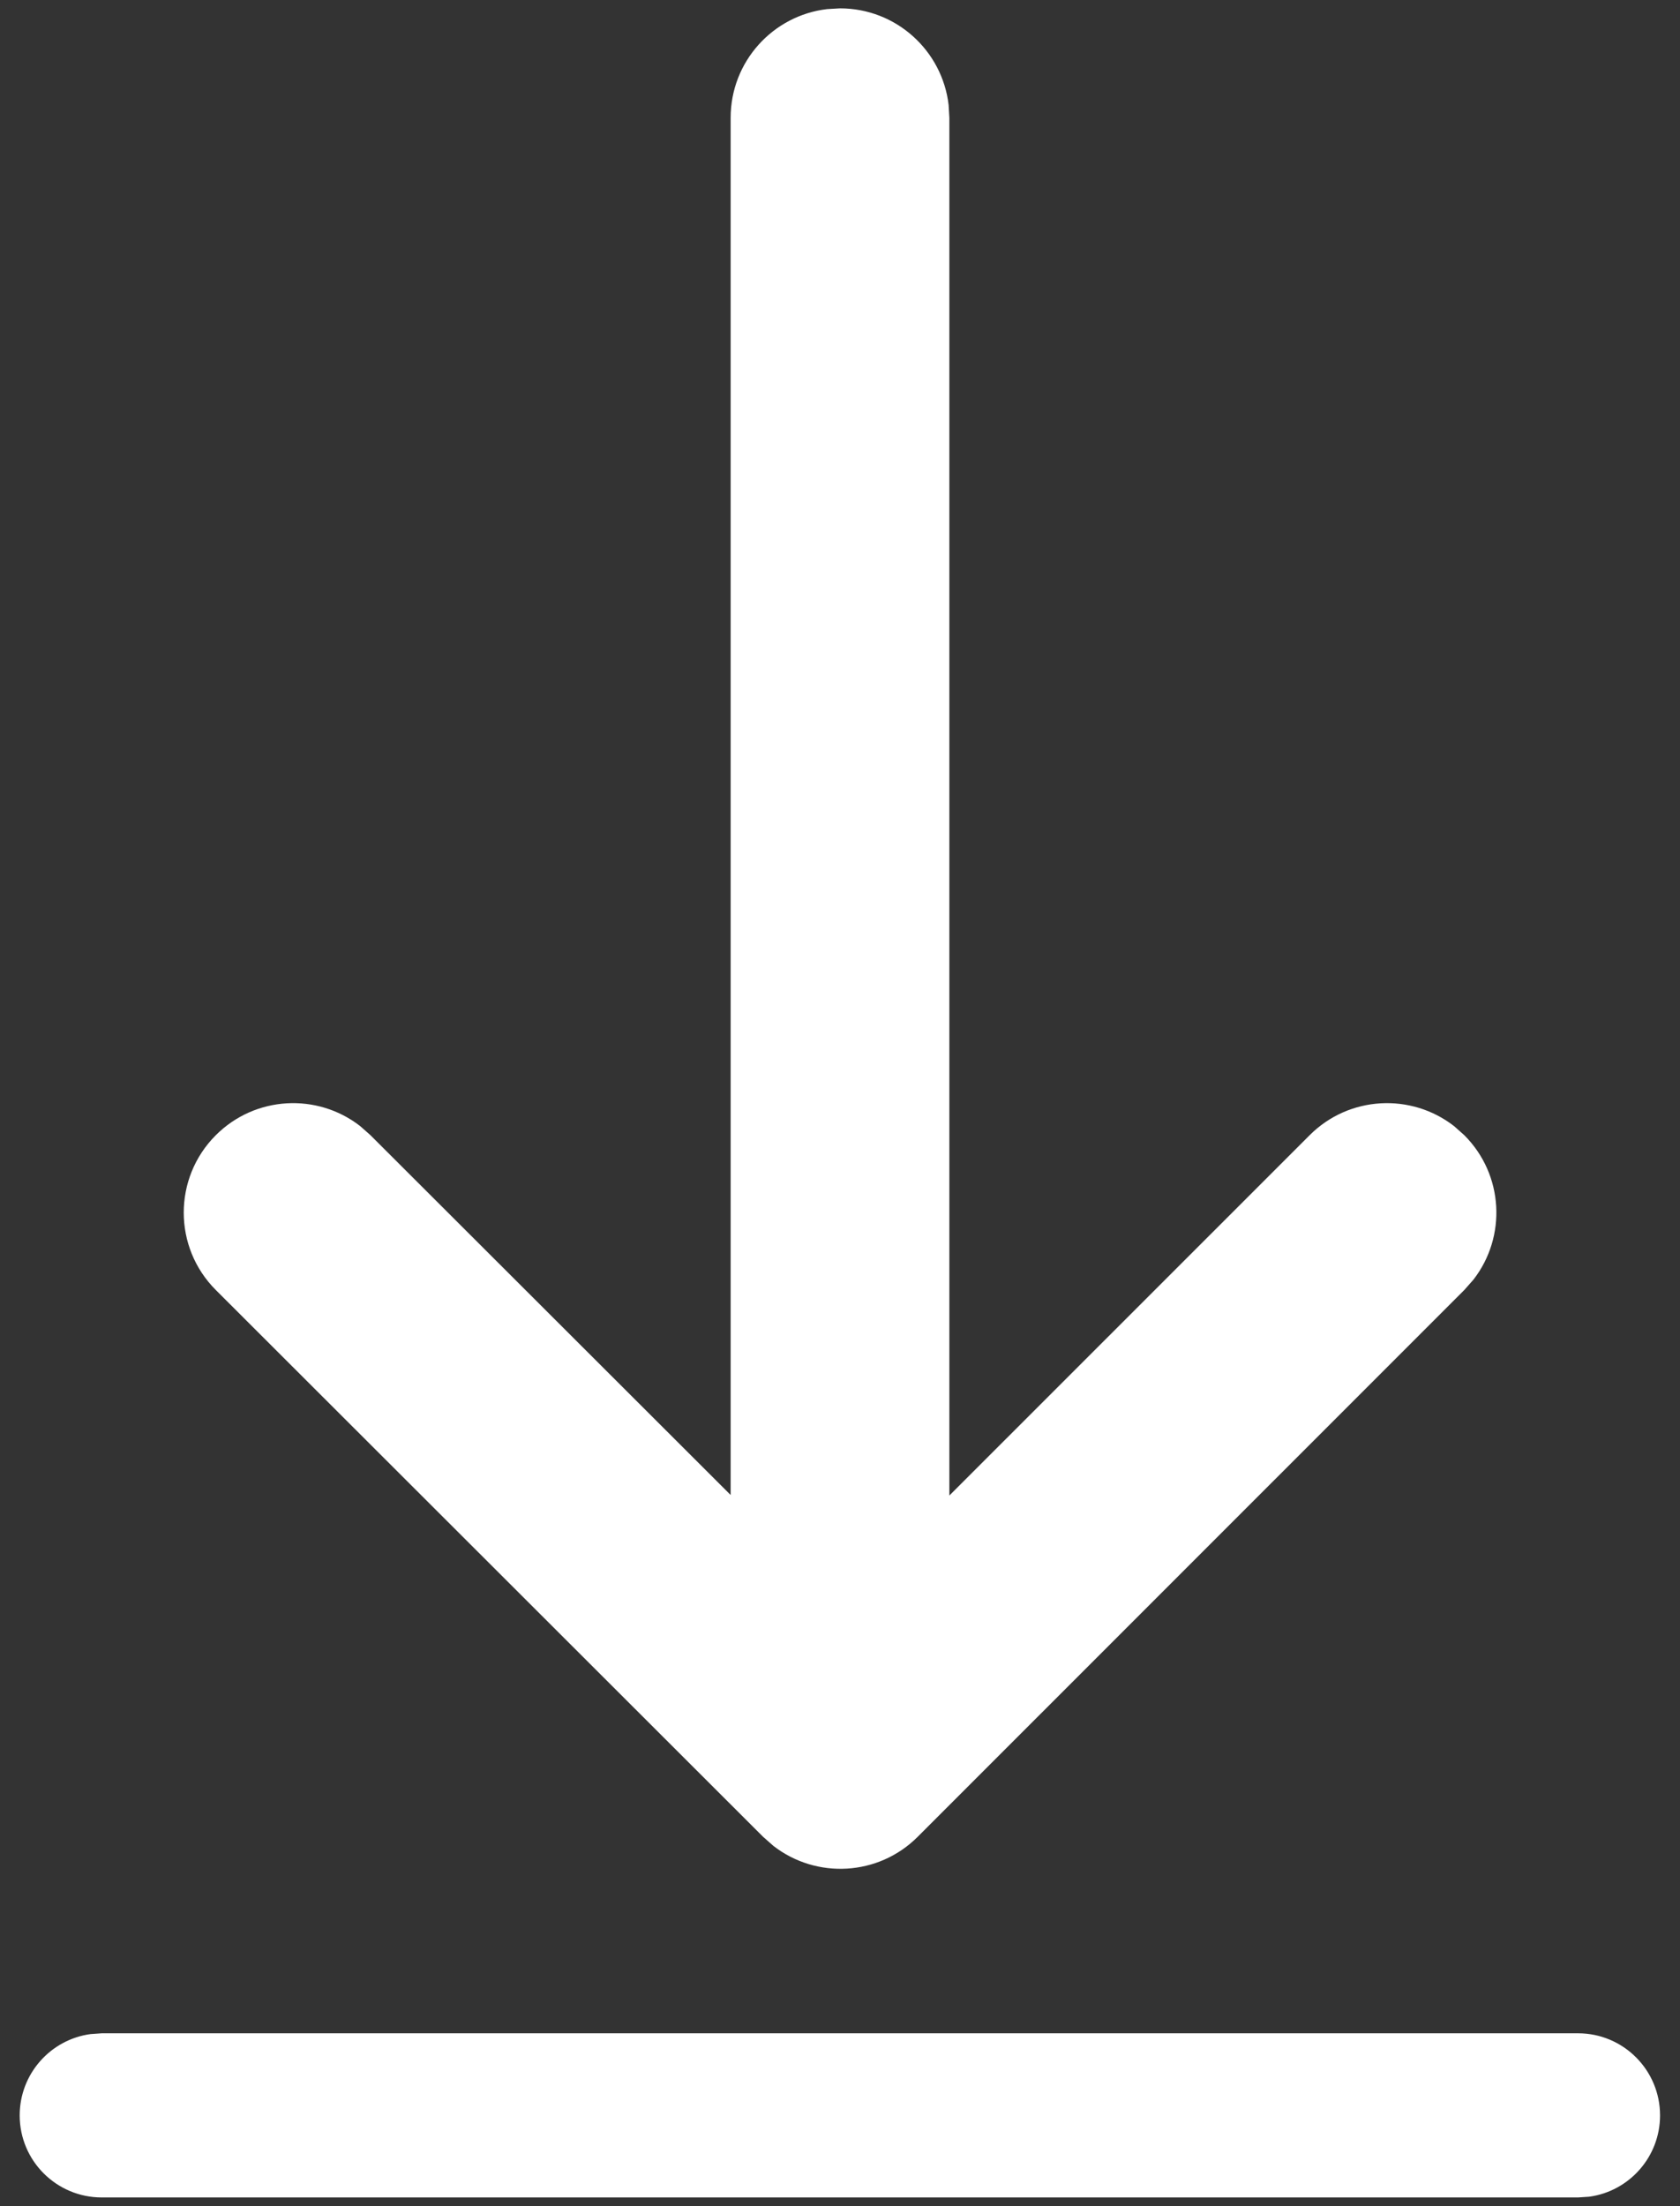 <svg width="32" height="42" viewBox="0 0 32 42" fill="none" xmlns="http://www.w3.org/2000/svg">
<rect x="0" y="0" width="32" height="42" fill="#333333" stroke="none"/>
<path d="M1.938 38.709H30.058C30.921 38.709 31.62 39.409 31.62 40.272C31.62 41.063 31.032 41.717 30.27 41.82L30.058 41.834H1.938C1.075 41.834 0.375 41.135 0.375 40.272C0.375 39.481 0.963 38.827 1.725 38.724L1.938 38.709H30.058H1.938ZM15.757 0.173L16 0.159C17.068 0.159 17.949 0.963 18.069 1.999L18.083 2.242V28.471L24.946 21.611C25.697 20.86 26.879 20.803 27.696 21.438L27.892 21.612C28.643 22.363 28.701 23.544 28.065 24.362L27.892 24.558L17.48 34.968C16.73 35.718 15.549 35.776 14.731 35.141L14.535 34.968L4.111 24.559C3.297 23.746 3.296 22.427 4.109 21.613C4.86 20.861 6.041 20.802 6.859 21.437L7.055 21.61L13.917 28.461V2.242C13.917 1.174 14.721 0.293 15.757 0.173L16 0.159L15.757 0.173Z" fill="white"/>
</svg>
